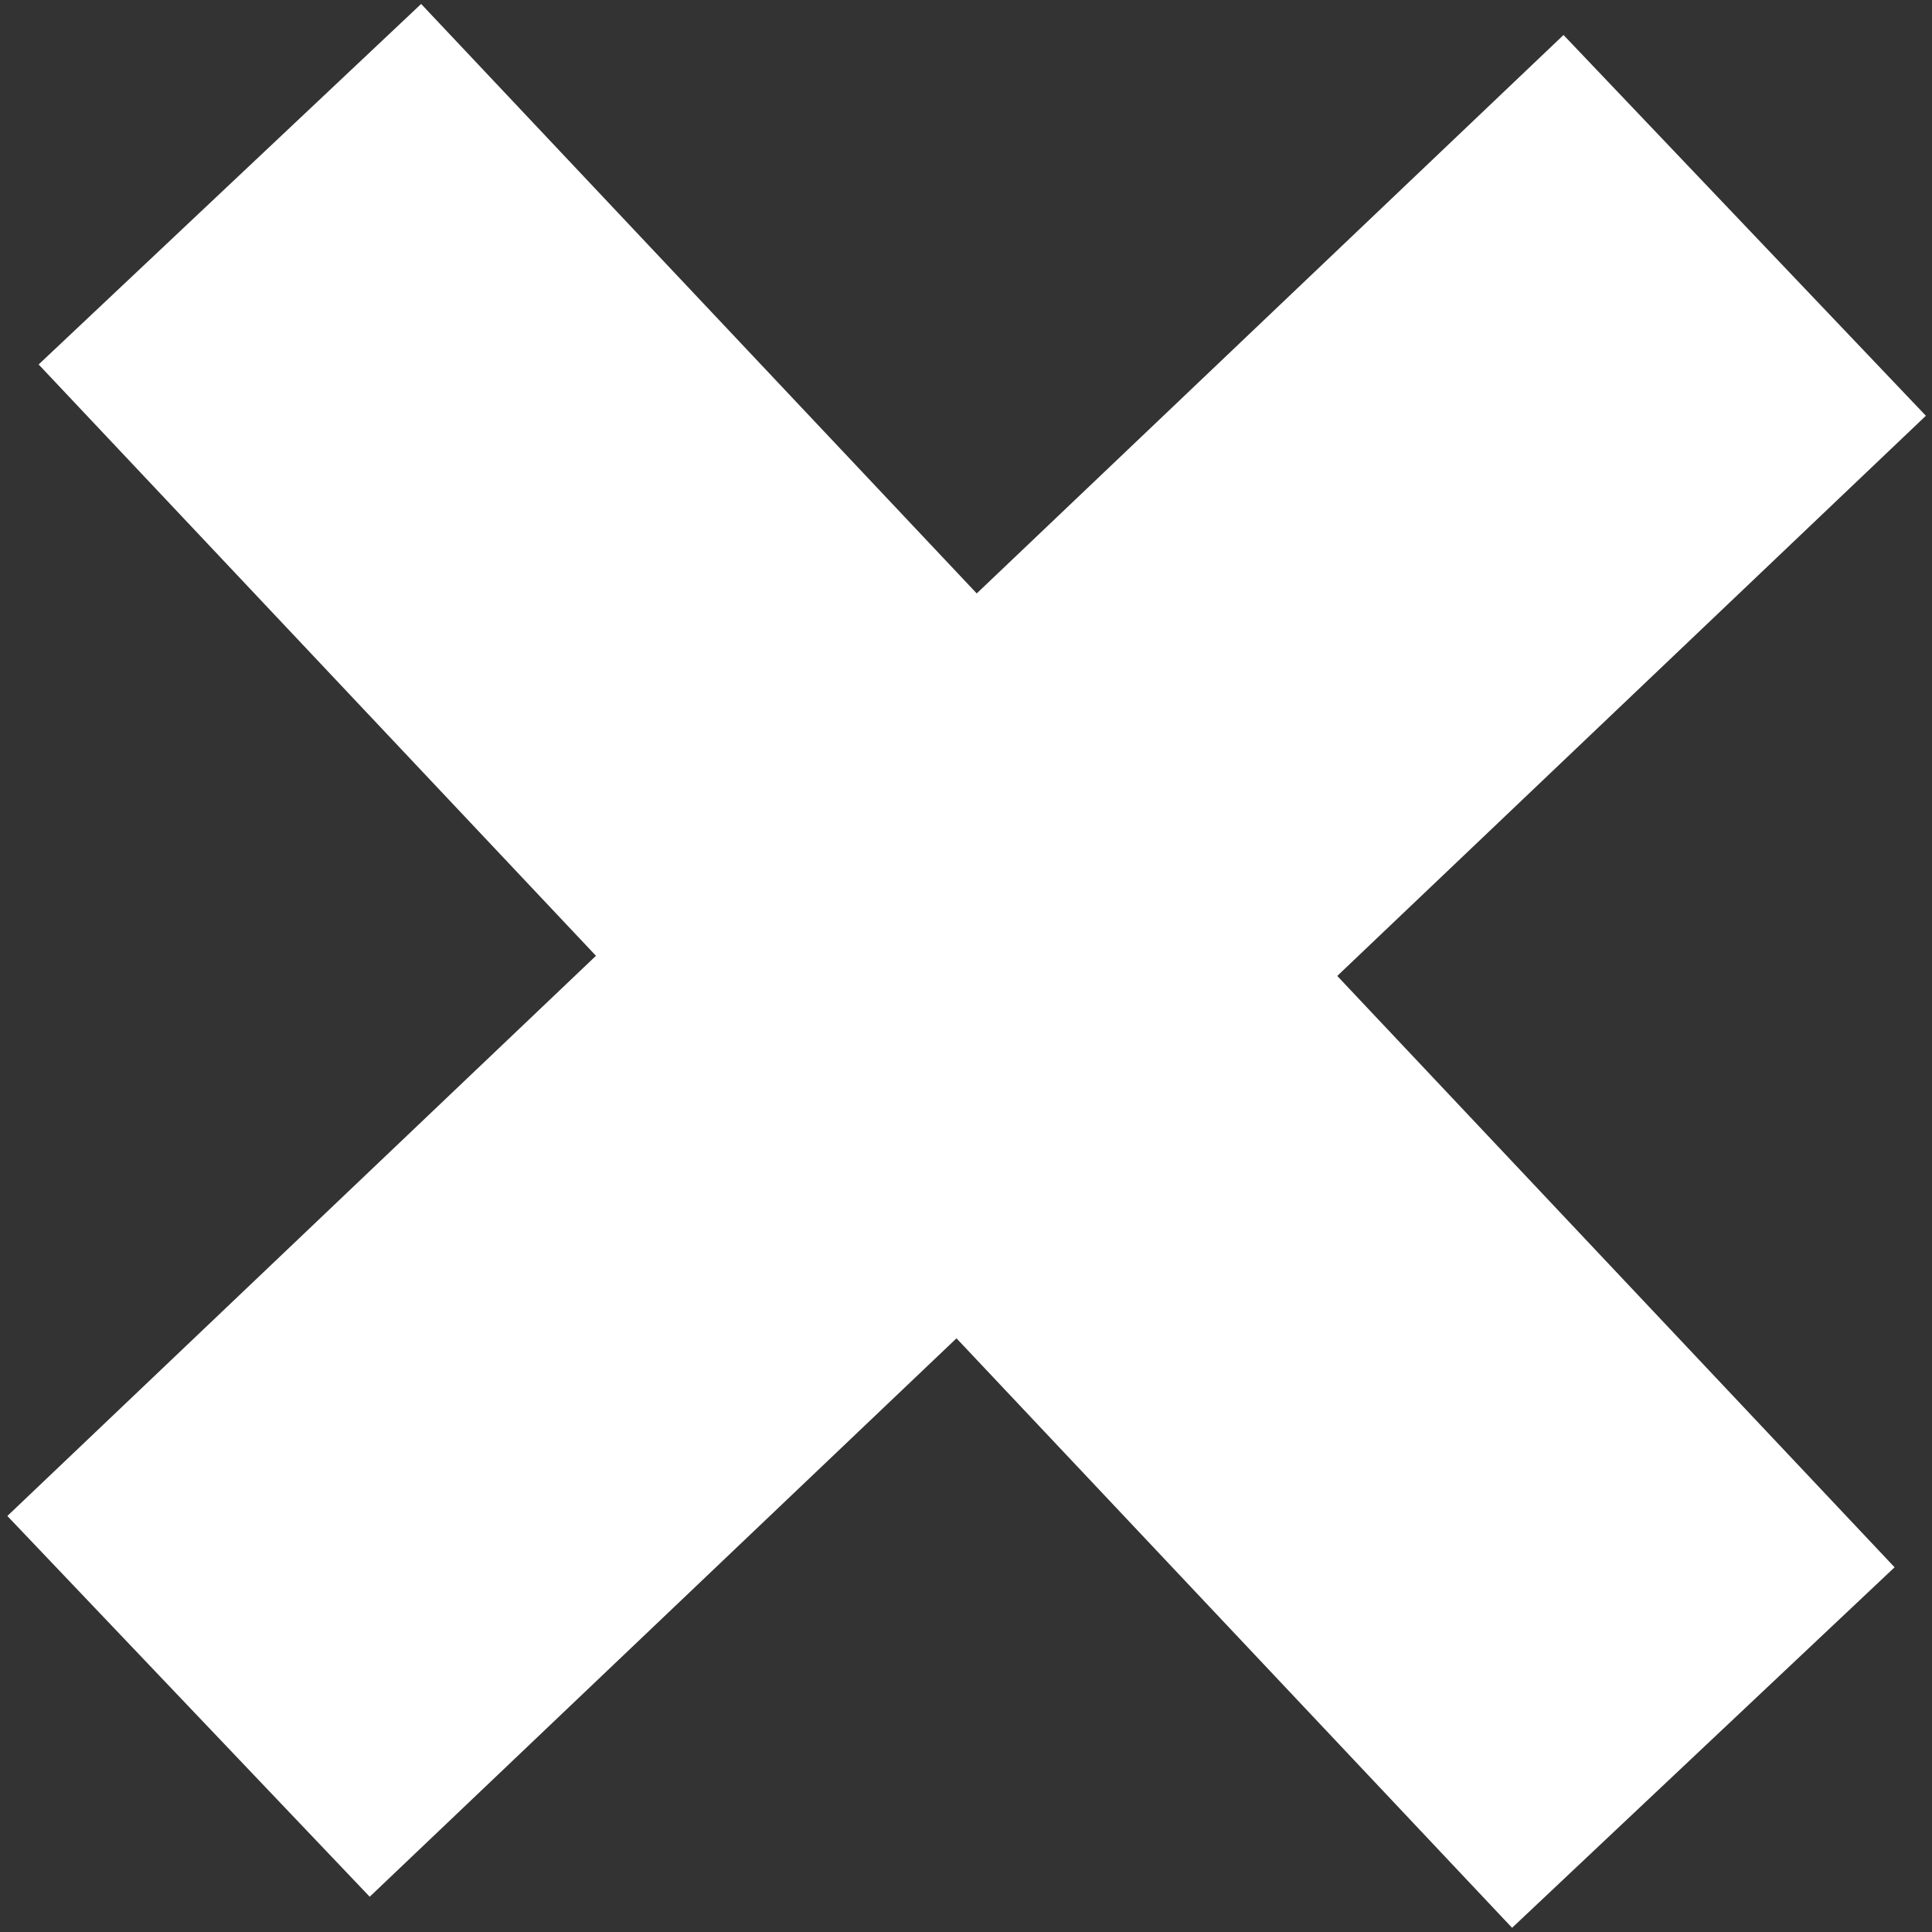 <svg width="247" height="247" xmlns="http://www.w3.org/2000/svg" xmlns:xlink="http://www.w3.org/1999/xlink" overflow="hidden"><rect width="100%" height="100%" fill="#333333" stroke="none"/><defs><clipPath id="clip0"><rect x="613" y="267" width="247" height="247"/></clipPath></defs><g clip-path="url(#clip0)" transform="translate(-613 -267)"><path d="M666.842 267.505 855.217 467.372 806.315 513.463 617.94 313.596Z" fill="#FFFFFF" fill-rule="evenodd"/><path d="M613.939 460.814 812.891 271.474 859.218 320.153 660.266 509.493Z" fill="#FFFFFF" fill-rule="evenodd"/></g></svg>